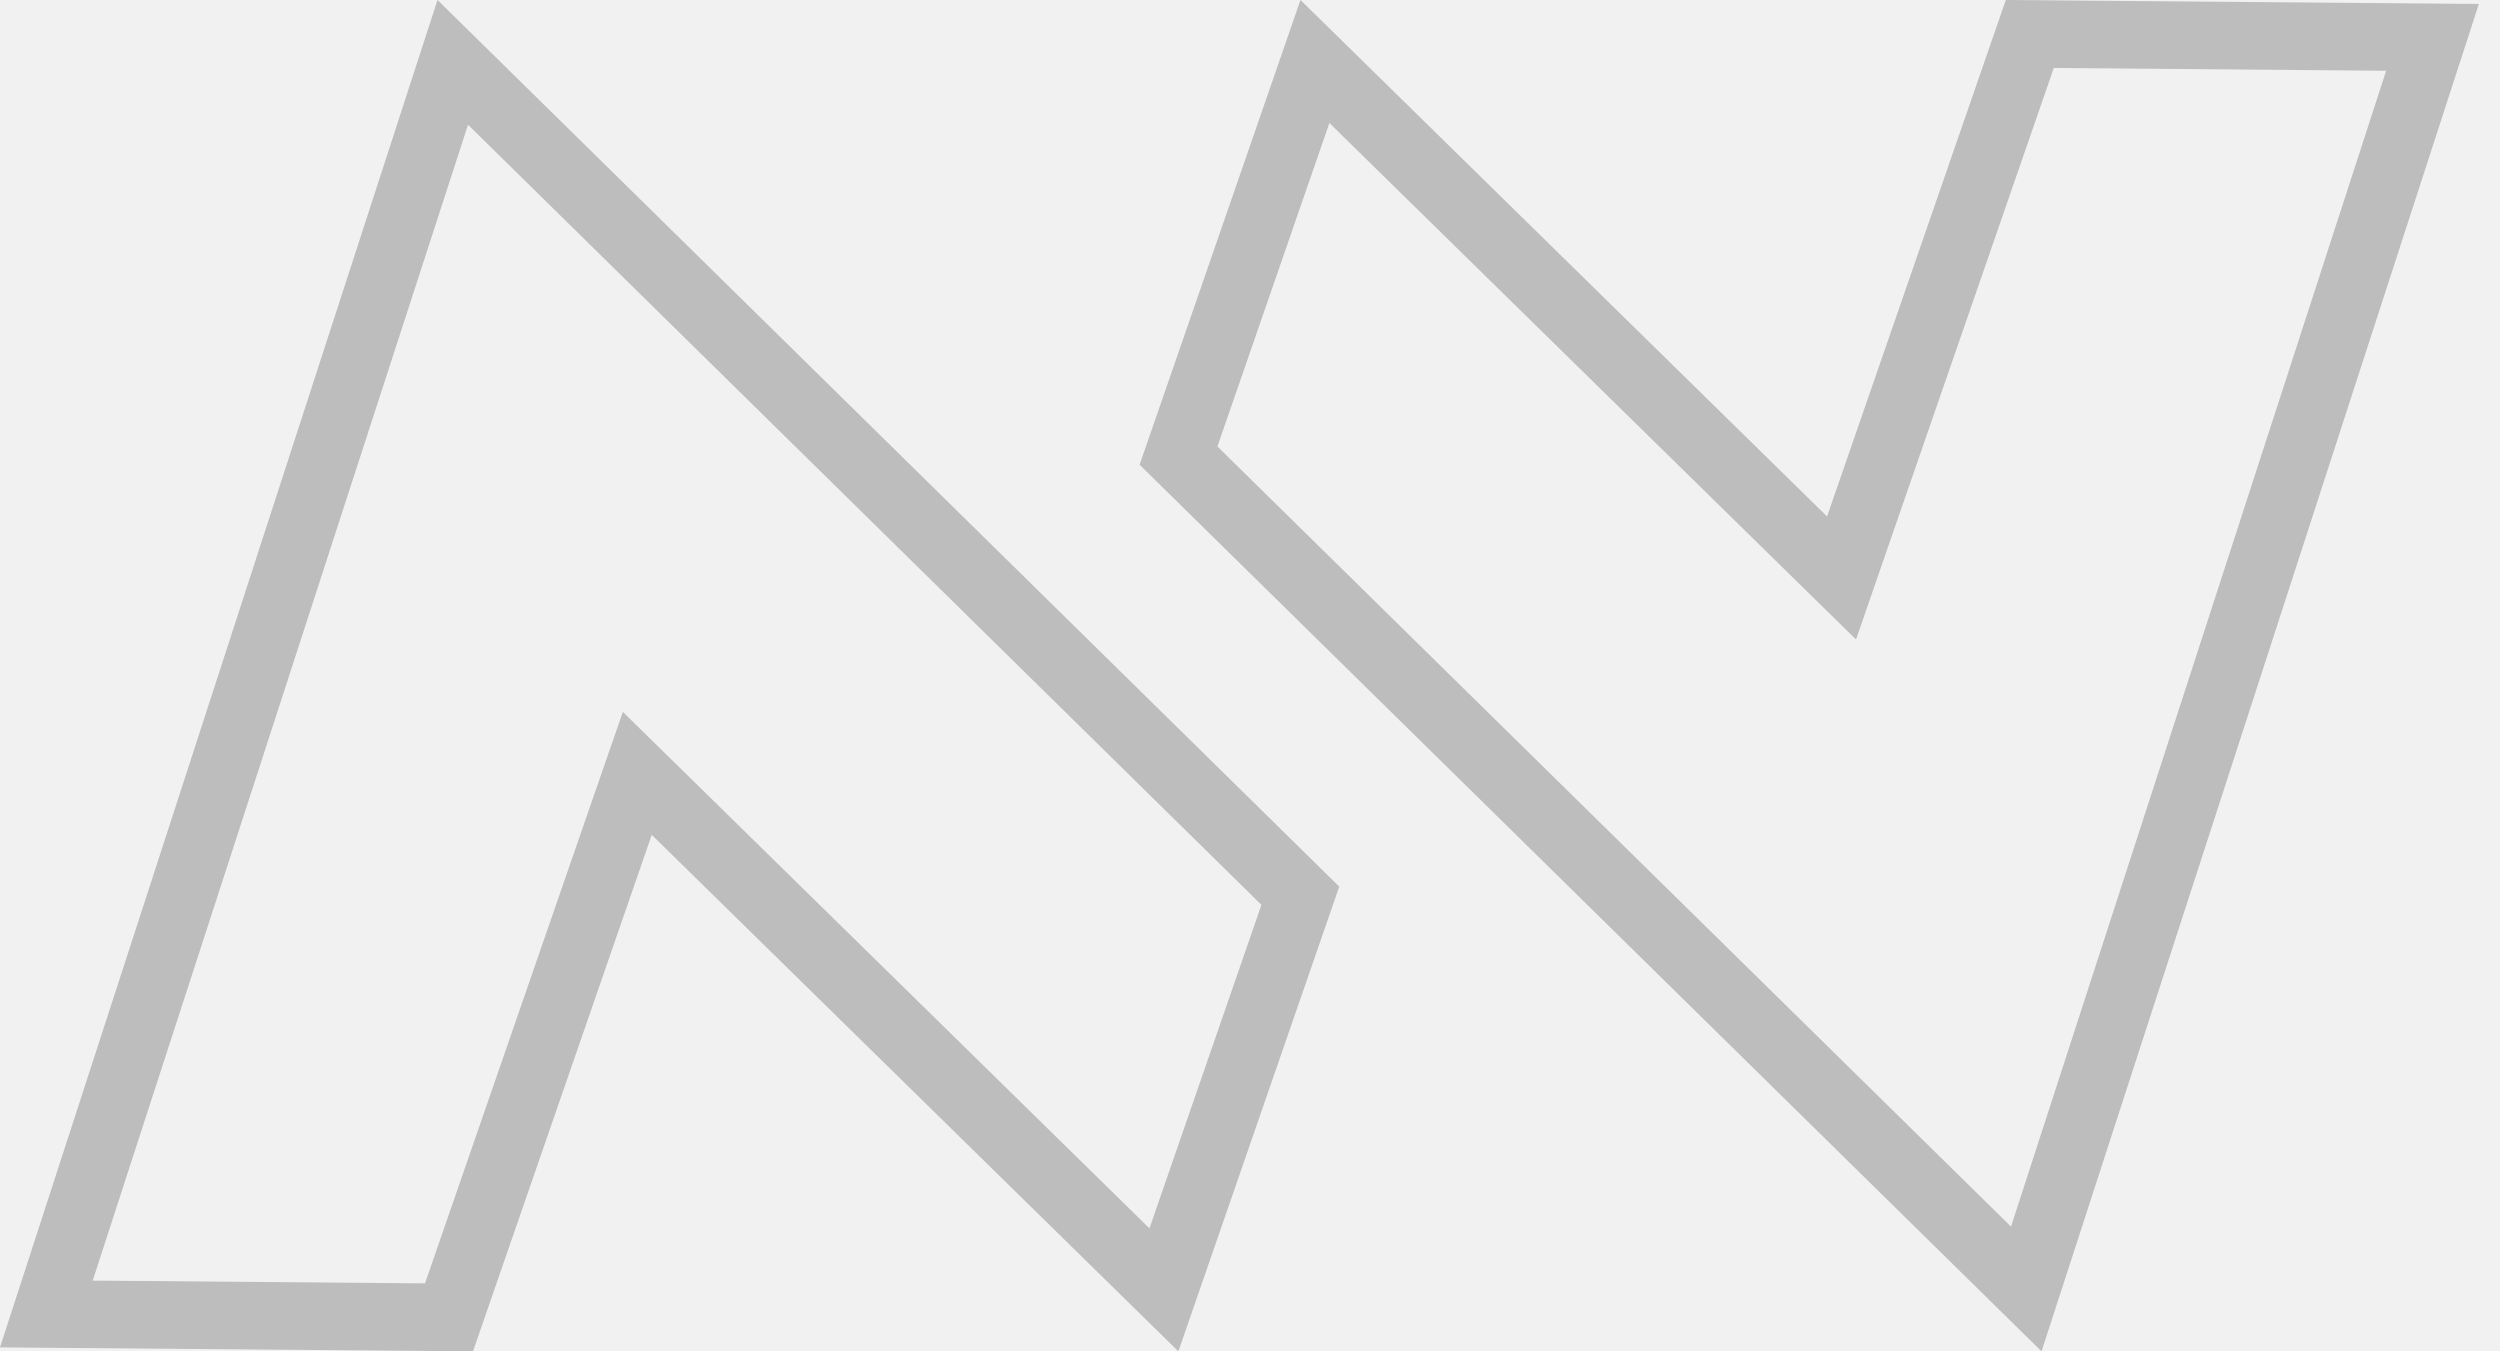 <svg width="37" height="20" viewBox="0 0 37 20" fill="none" xmlns="http://www.w3.org/2000/svg">
<rect width="37" height="20" fill="#F5F5F5"/>
<g id="desktop">
<rect width="1440" height="1080" transform="translate(-884 -799)" fill="white"/>
<g id="card-resumido">
<g id="bg" filter="url(#filter0_d_0_1)">
<rect x="-389" y="-559" width="450" height="600" rx="10" fill="#F1F1F1"/>
</g>
<g id="rodape">
<g id="Group">
<path id="Vector" d="M9.996 11.999L9.432 11.446L9.173 12.193L6.645 19.497L0.686 19.447L6.701 0.923L19.245 13.257L17.226 19.09L9.996 11.999Z" stroke="#BDBDBD"/>
</g>
<g id="Group_2">
<path id="Vector_2" d="M26.691 8.001L27.255 8.554L27.513 7.807L30.041 0.503L36.001 0.553L29.989 19.077L17.442 6.743L19.461 0.91L26.691 8.001Z" stroke="#BDBDBD"/>
</g>
</g>
</g>
</g>
<defs>
<filter id="filter0_d_0_1" x="-439" y="-605" width="550" height="700" filterUnits="userSpaceOnUse" color-interpolation-filters="sRGB">
<feFlood flood-opacity="0" result="BackgroundImageFix"/>
<feColorMatrix in="SourceAlpha" type="matrix" values="0 0 0 0 0 0 0 0 0 0 0 0 0 0 0 0 0 0 127 0" result="hardAlpha"/>
<feOffset dy="4"/>
<feGaussianBlur stdDeviation="25"/>
<feColorMatrix type="matrix" values="0 0 0 0 0 0 0 0 0 0 0 0 0 0 0 0 0 0 0.25 0"/>
<feBlend mode="normal" in2="BackgroundImageFix" result="effect1_dropShadow_0_1"/>
<feBlend mode="normal" in="SourceGraphic" in2="effect1_dropShadow_0_1" result="shape"/>
</filter>
</defs>
</svg>
